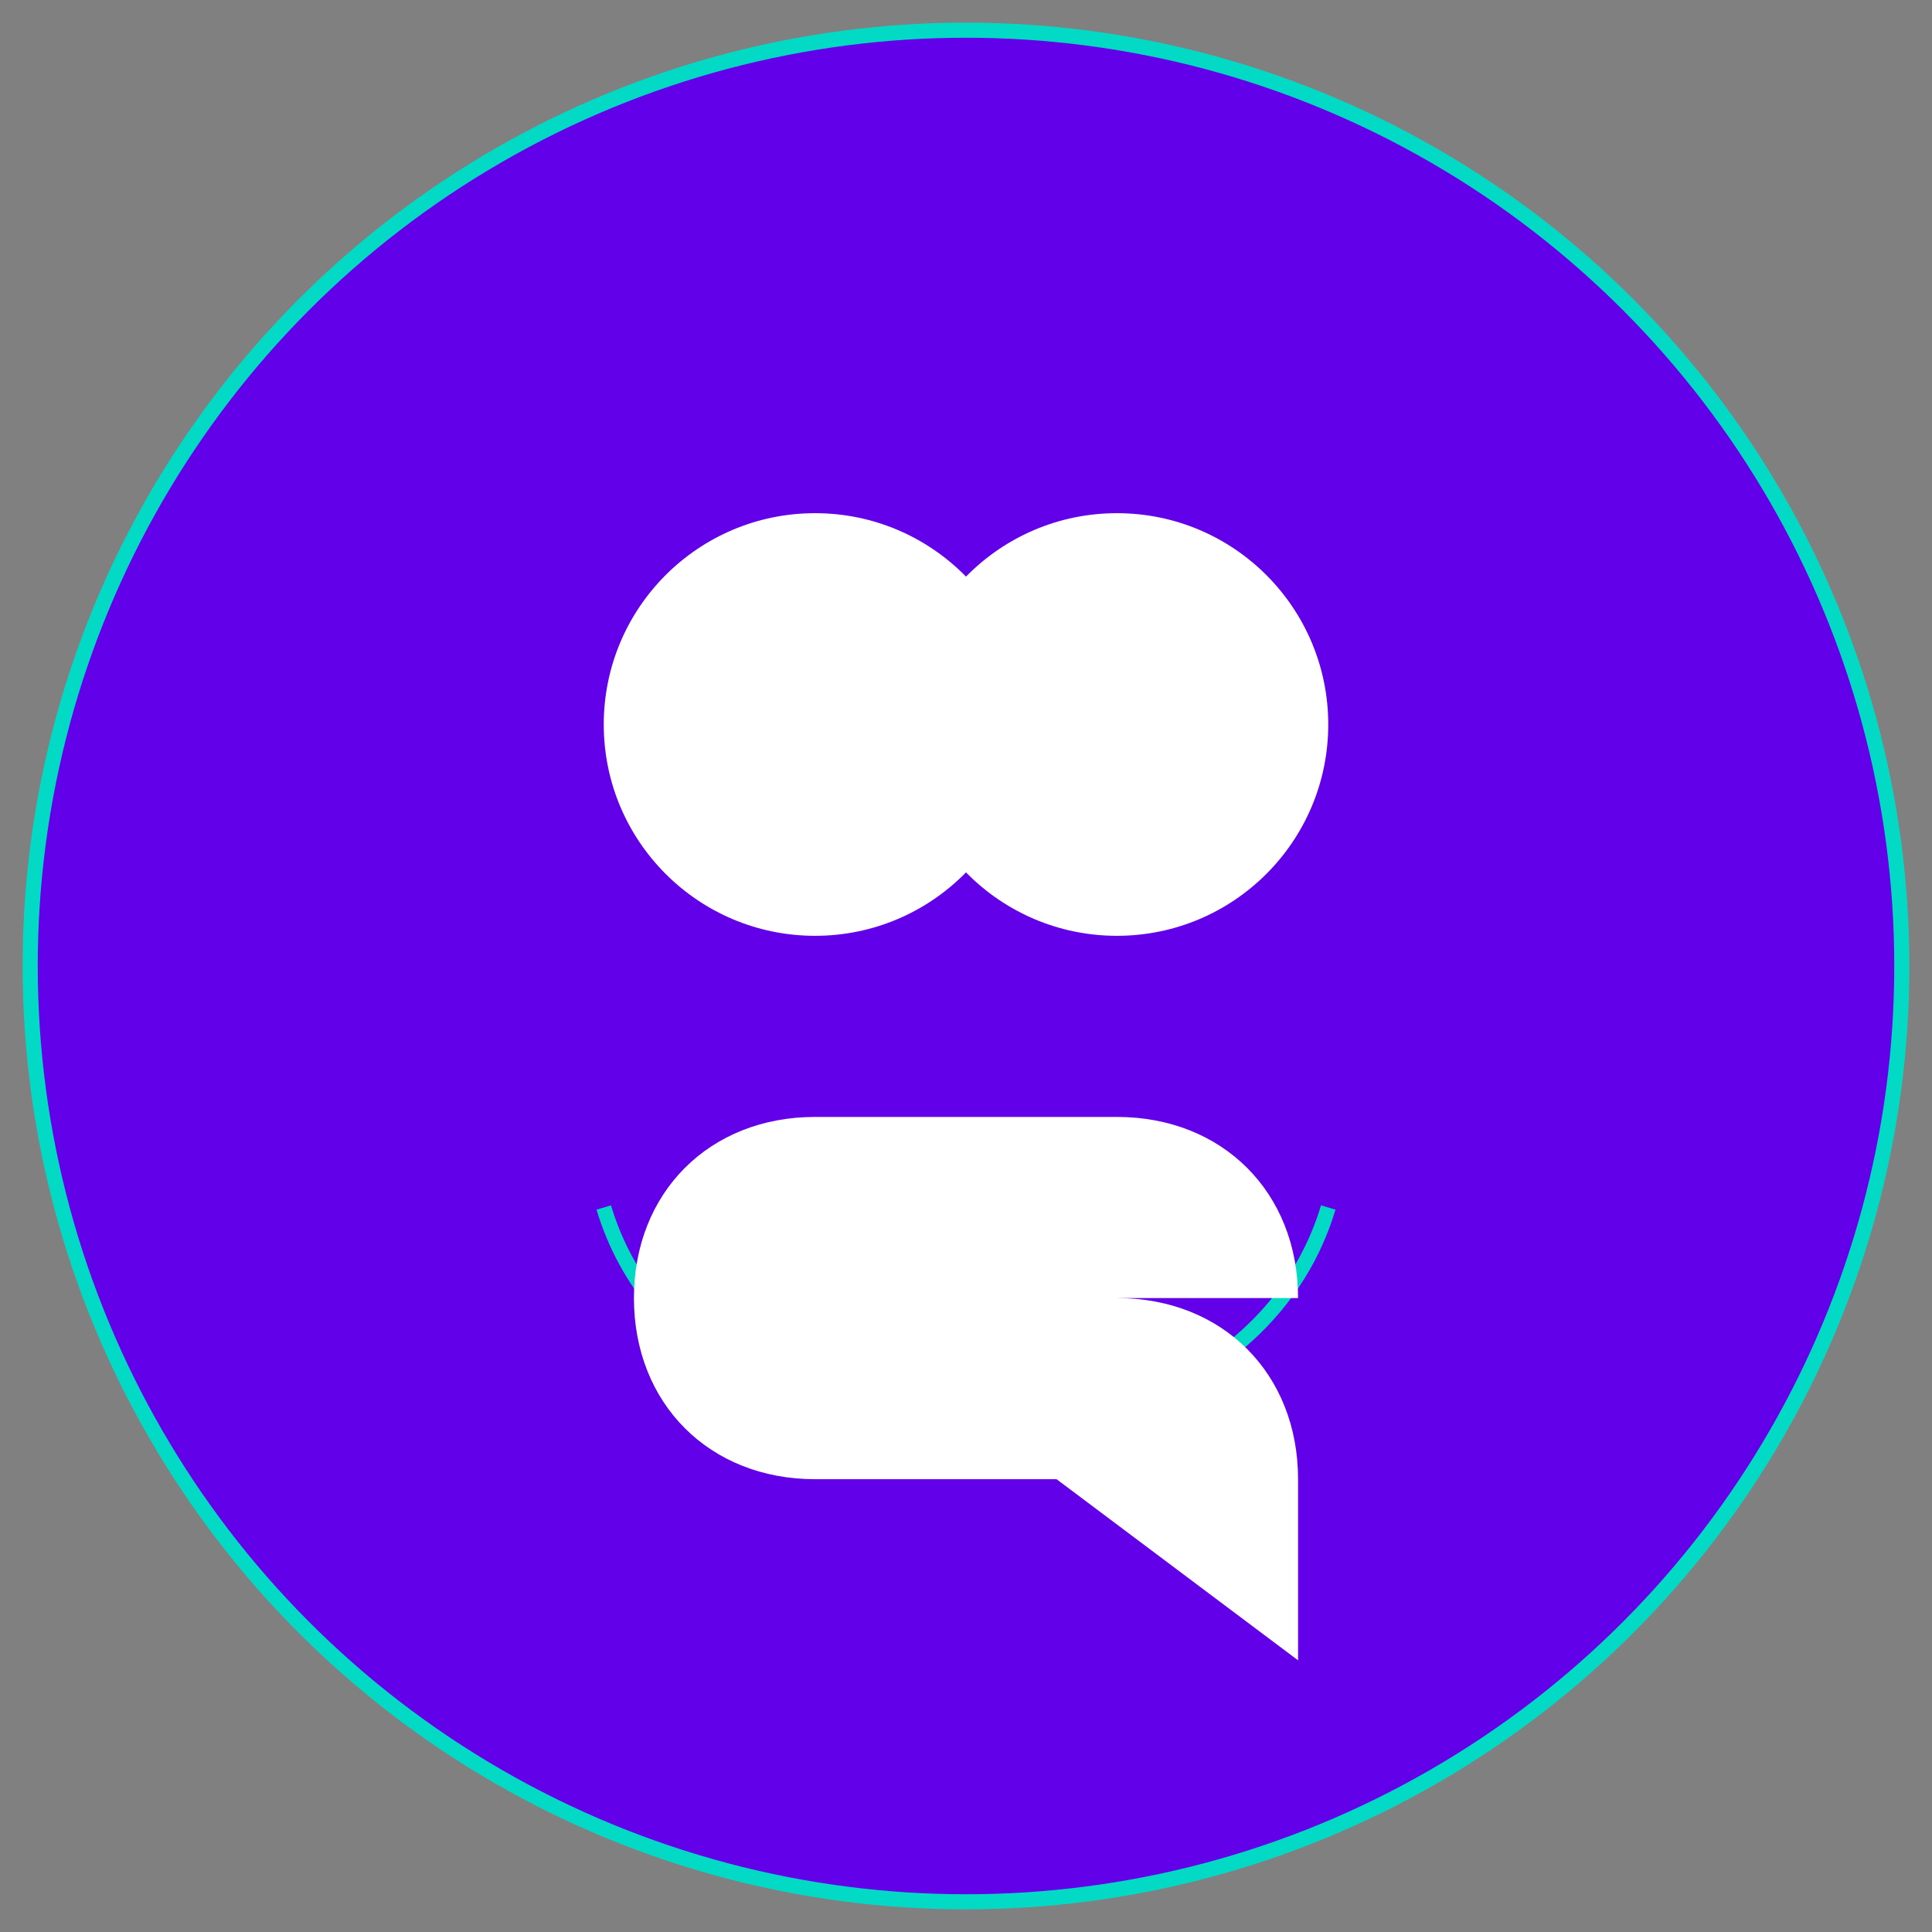   <svg 
    width="128" 
    height="128" 
    viewBox="0 0 128 128" 
    fill="none" 
    xmlns="http://www.w3.org/2000/svg">
    
    <rect x="0" y="0" width="128" height="128" fill="#808080" stroke="none"/>
    
    <circle 
      cx="64" 
      cy="64" 
      r="62" 
      fill="#6200EA" 
      stroke="#03DAC5" 
      strokeWidth="4" 
    />
    
    <path 
      d="M40 48C40 40.268 46.268 34 54 34C61.732 34 68 40.268 68 48C68 55.732 61.732 62 54 62C46.268 62 40 55.732 40 48Z" 
      fill="#FFFFFF" 
    />
    
    <path 
      d="M88 48C88 40.268 81.732 34 74 34C66.268 34 60 40.268 60 48C60 55.732 66.268 62 74 62C81.732 62 88 55.732 88 48Z" 
      fill="#FFFFFF" 
    />
    
    <path 
      d="M40 80C46 100 82 100 88 80" 
      stroke="#03DAC5" 
      strokeWidth="4" 
      strokeLinecap="round" 
    />
    
    <path 
      d="M54 86H74C81 86 86 91 86 98V110L70 98H54C47 98 42 93 42 86C42 79 47 74 54 74H74C81 74 86 79 86 86" 
      fill="#FFFFFF" 
    />
  </svg>

